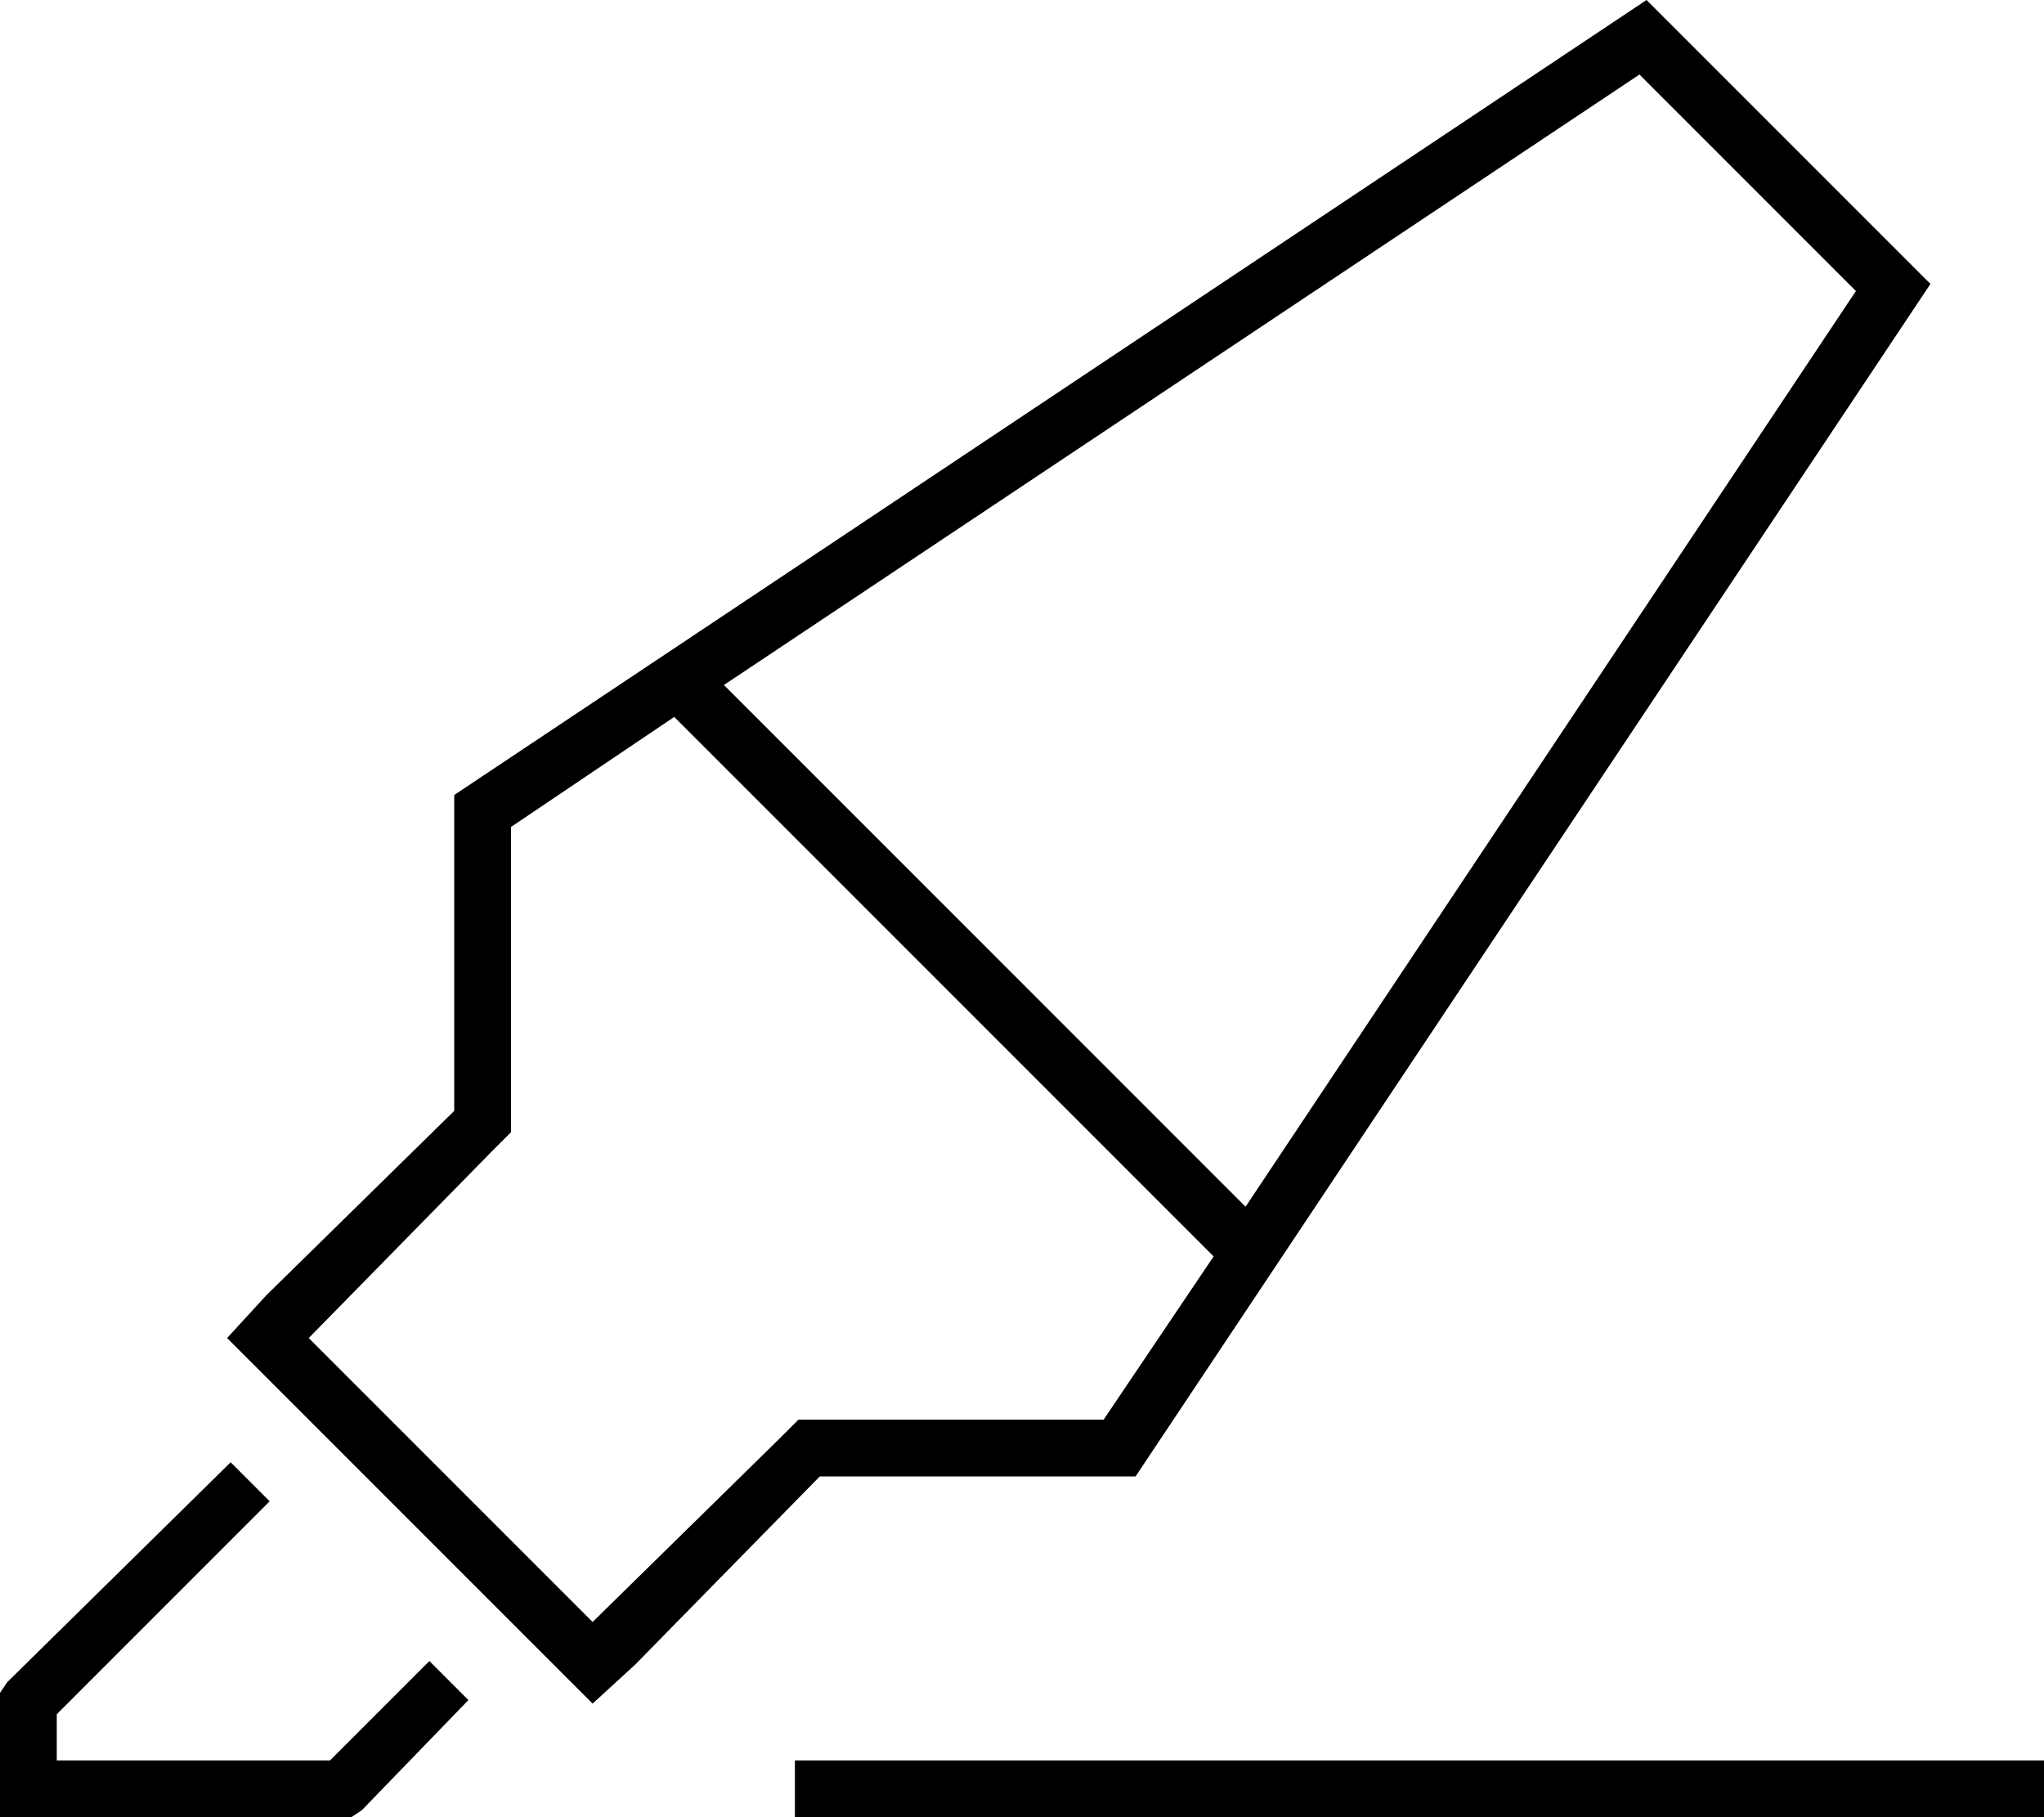 <svg xmlns="http://www.w3.org/2000/svg" viewBox="0 0 576 512">
  <path d="M 320 416 L 231 416 L 320 416 L 231 416 L 179 469 L 179 469 L 167 480 L 167 480 L 156 469 L 156 469 L 75 388 L 75 388 L 64 377 L 64 377 L 75 365 L 75 365 L 128 313 L 128 313 L 128 224 L 128 224 L 464 0 L 464 0 L 544 80 L 544 80 L 320 416 L 320 416 Z M 220 405 L 225 400 L 220 405 L 225 400 L 231 400 L 311 400 L 342 354 L 342 354 L 190 202 L 190 202 L 144 233 L 144 233 L 144 313 L 144 313 L 144 319 L 144 319 L 139 324 L 139 324 L 87 377 L 87 377 L 167 457 L 167 457 L 220 405 L 220 405 Z M 351 340 L 523 82 L 351 340 L 523 82 L 462 21 L 462 21 L 204 193 L 204 193 L 351 340 L 351 340 Z M 65 412 L 76 423 L 65 412 L 76 423 L 16 483 L 16 483 L 16 496 L 16 496 L 93 496 L 93 496 L 121 468 L 121 468 L 132 479 L 132 479 L 102 510 L 102 510 L 99 512 L 99 512 L 96 512 L 0 512 L 0 504 L 0 504 L 0 480 L 0 480 L 0 477 L 0 477 L 2 474 L 2 474 L 65 412 L 65 412 Z M 232 496 L 568 496 L 232 496 L 576 496 L 576 512 L 576 512 L 568 512 L 224 512 L 224 496 L 224 496 L 232 496 L 232 496 Z" />
</svg>